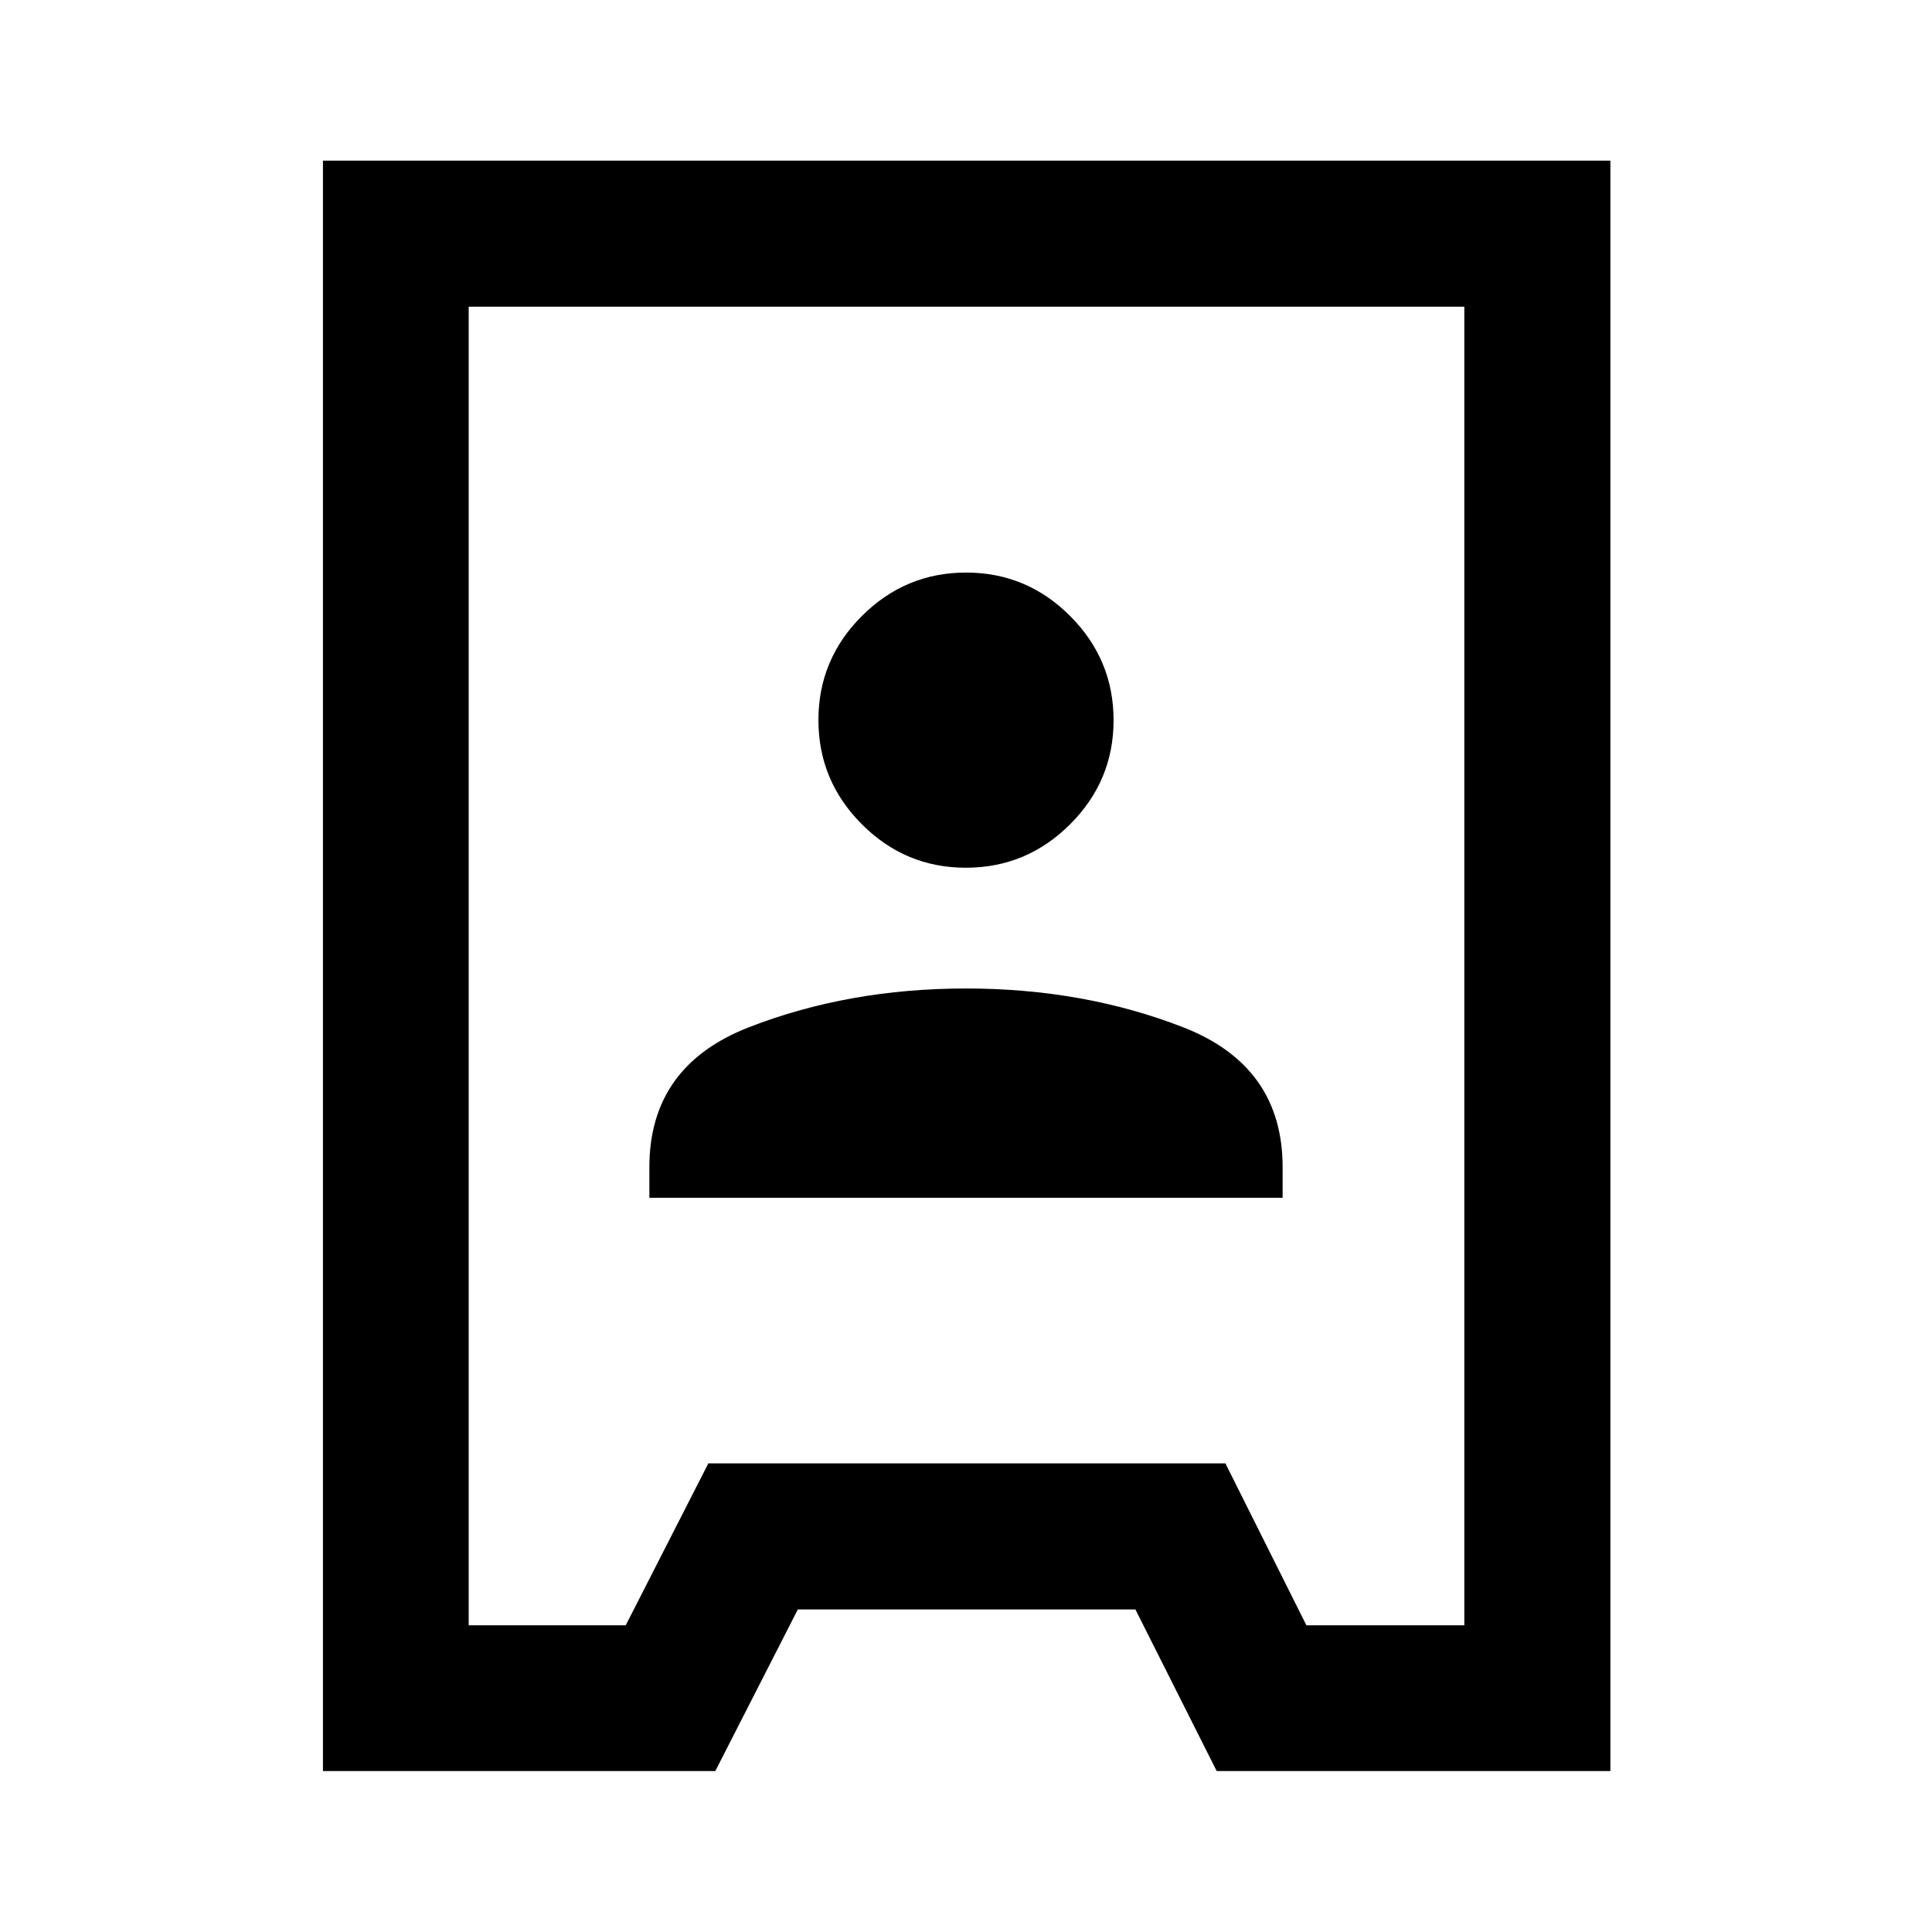 <svg xmlns="http://www.w3.org/2000/svg" height="40" viewBox="0 -960 960 960" width="40"><path d="M160.47-79.97v-800.22h639.72v800.22H604.57l-40.4-80.32H396.44l-41.01 80.32H160.47Zm72.42-72.42h78.03l41.06-80.48h256.91l40.26 80.48h78.46v-655.22H232.89v655.22Zm89.78-212.43h314.66v-15.21q0-50.3-49.5-69.55T480-468.83q-58.33 0-107.83 19.25t-49.5 69.55v15.21Zm157.27-164.01q30.16 0 51.77-21.57 21.62-21.56 21.62-51.71 0-30.15-21.56-51.77-21.56-21.62-51.71-21.62-30.16 0-51.77 21.56-21.62 21.57-21.62 51.72t21.56 51.77q21.56 21.62 51.71 21.62Zm.56 48.83Z"/></svg>